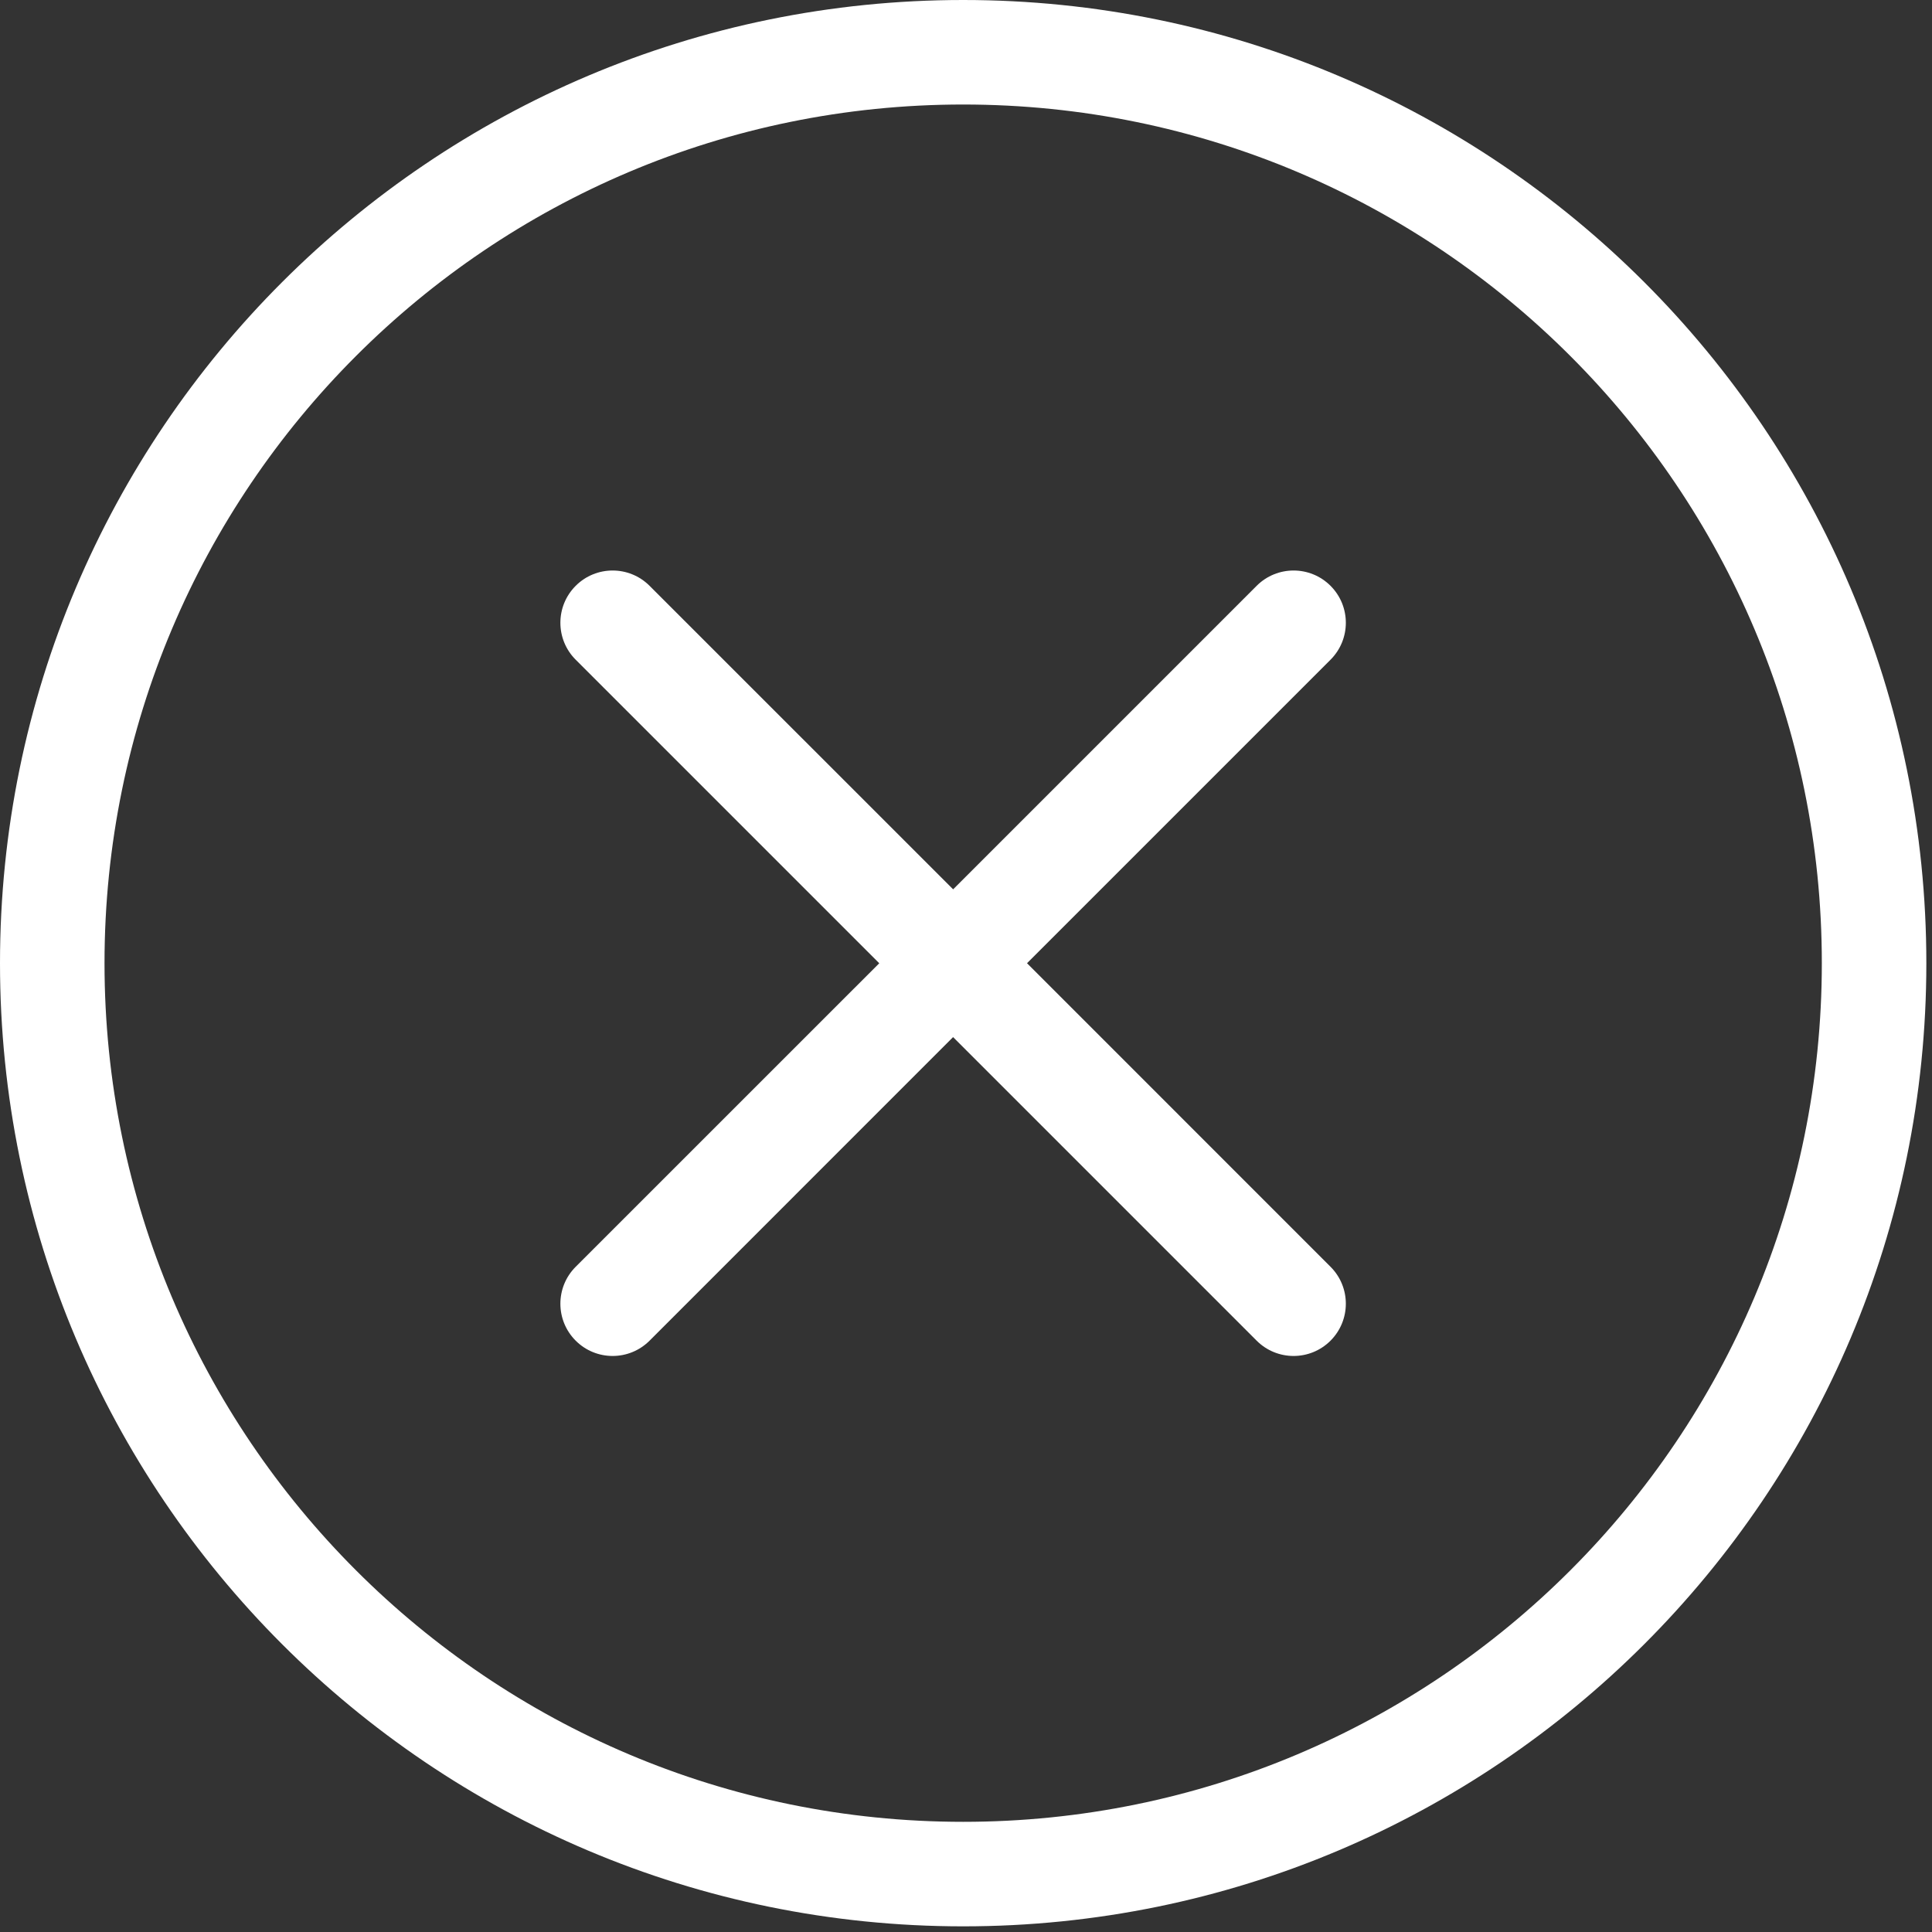 <svg width="41" height="41" viewBox="0 0 41 41" fill="none" xmlns="http://www.w3.org/2000/svg">
<rect x="0" y="0" width="41" height="41" fill="#333333" stroke="none"/>
<path d="M20.44 0C26.084 0 31.194 2.288 34.893 5.987C38.593 9.686 40.88 14.796 40.88 20.44C40.88 26.085 38.593 31.194 34.893 34.893C31.194 38.592 26.084 40.88 20.44 40.88C14.796 40.88 9.686 38.592 5.987 34.893C2.288 31.194 0 26.084 0 20.44C0 14.796 2.288 9.685 5.987 5.987C9.686 2.288 14.796 0 20.44 0ZM26.668 12.432C27.101 11.999 27.803 11.999 28.236 12.432C28.669 12.865 28.669 13.567 28.236 14L21.795 20.441L28.236 26.883C28.669 27.316 28.669 28.017 28.236 28.451C27.803 28.884 27.101 28.884 26.668 28.451L20.226 22.009L13.785 28.451C13.352 28.884 12.65 28.884 12.217 28.451C11.784 28.018 11.784 27.316 12.217 26.883L18.659 20.442L12.217 14C11.784 13.567 11.784 12.865 12.217 12.432C12.65 11.999 13.352 11.999 13.785 12.432L20.227 18.873L26.668 12.432ZM33.325 7.555C30.028 4.257 25.472 2.218 20.44 2.218C15.408 2.218 10.852 4.257 7.555 7.555C4.257 10.852 2.218 15.408 2.218 20.44C2.218 25.472 4.257 30.028 7.555 33.325C10.852 36.622 15.408 38.662 20.44 38.662C25.472 38.662 30.028 36.622 33.325 33.325C36.623 30.028 38.662 25.472 38.662 20.44C38.663 15.408 36.623 10.852 33.325 7.555Z" fill="white"/>
</svg>
